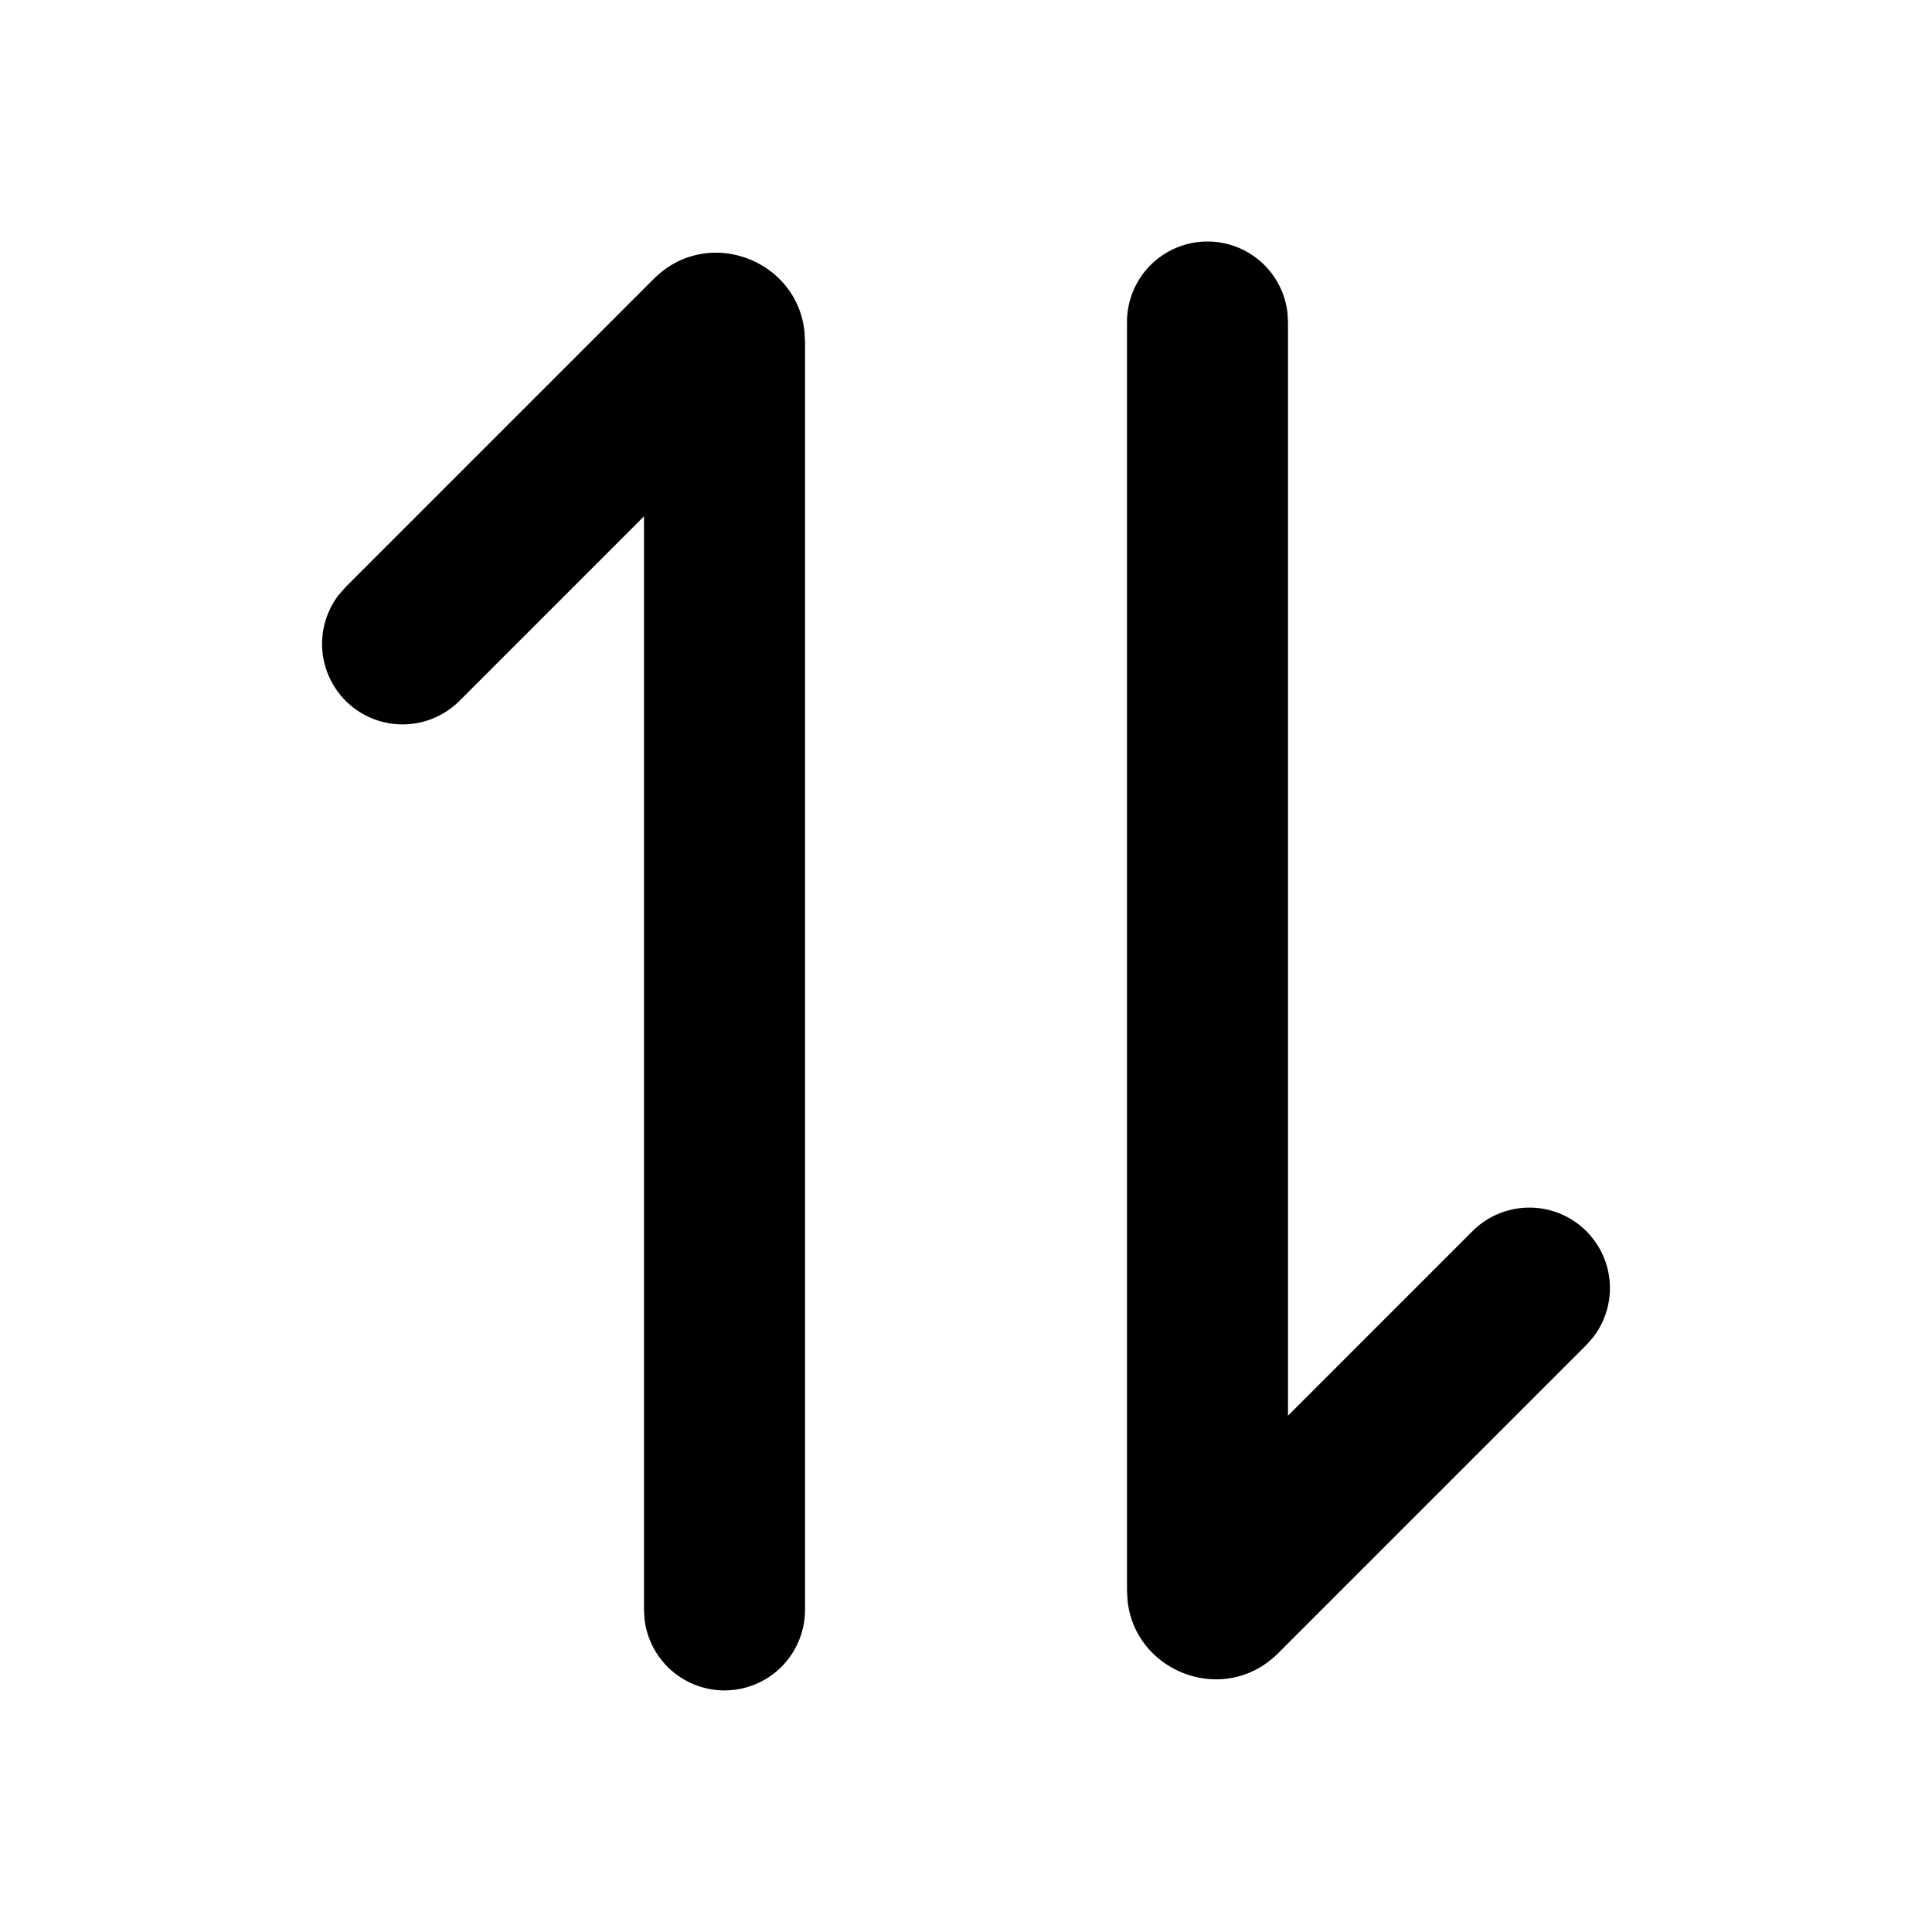 <svg xmlns="http://www.w3.org/2000/svg" width="24" height="24">
    <g fill="none" fill-rule="nonzero">
        <path d="M24 0v24H0V0h24ZM12.593 23.258l-.011.002-.071.035-.02.004-.014-.004-.071-.035c-.01-.004-.019-.001-.024.005l-.004.01-.017.428.005.02.01.013.104.074.015.004.012-.004.104-.074.012-.016.004-.017-.017-.427c-.002-.01-.009-.017-.017-.018Zm.265-.113-.013.002-.185.093-.01.01-.003.011.018.43.005.012.008.007.201.093c.012.004.023 0 .029-.008l.004-.014-.034-.614c-.003-.012-.01-.02-.02-.022Zm-.715.002a.023.023 0 0 0-.027.006l-.006.014-.034.614c0 .012.007.02.017.024l.015-.002.201-.093.01-.008.004-.011.017-.43-.003-.012-.01-.01-.184-.092Z"/>
        <path fill="currentColor"
              d="M8.122 3.464c.665-.666 1.784-.24 1.872.662l.006.115V20a1 1 0 0 1-1.993.117L8 20V6.414L5.707 8.707a1 1 0 0 1-1.497-1.32l.083-.094 3.83-3.83ZM15 3a1 1 0 0 1 .993.883L16 4v13.586l2.293-2.293a1 1 0 0 1 1.497 1.32l-.083.094-3.83 3.83c-.664.665-1.783.239-1.871-.663L14 19.759V4a1 1 0 0 1 1-1Z"/>
    </g>
</svg>